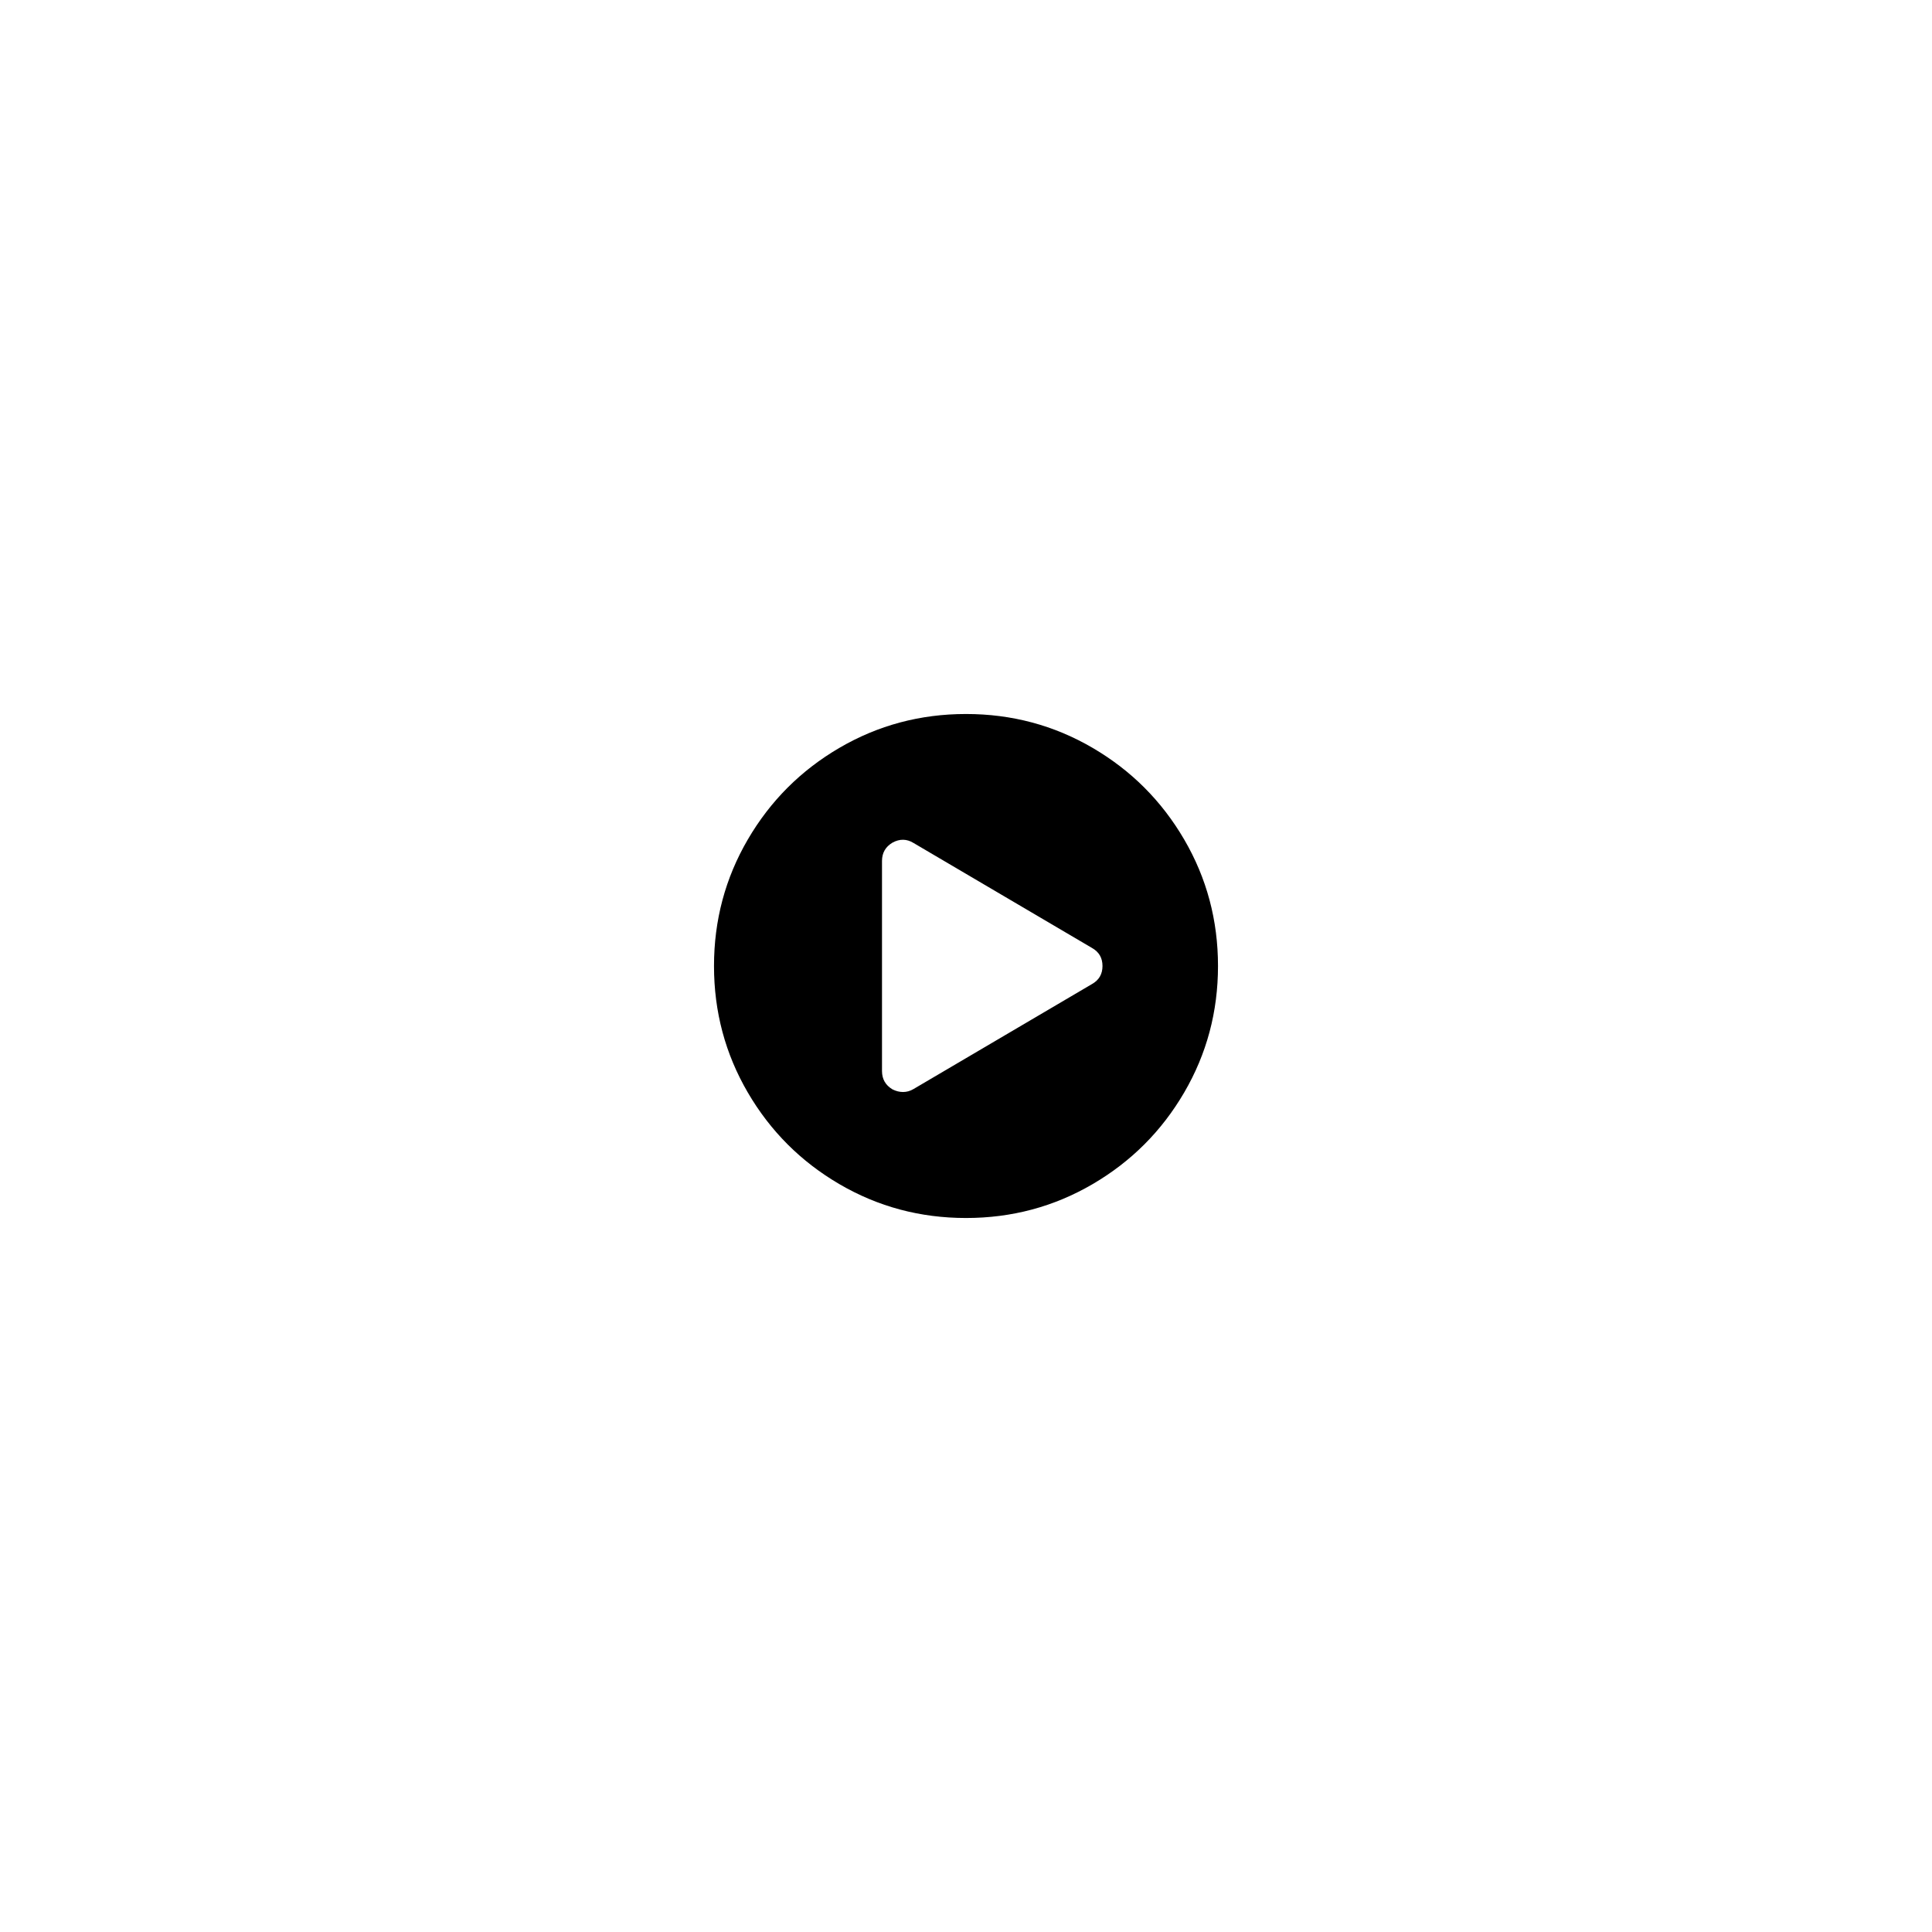 <svg width="5888" height="5888" viewBox="0 0 5888 5888" xmlns="http://www.w3.org/2000/svg"><path d="M2176 2944q0-209 103-385.5t279.5-279.5 385.5-103 385.5 103 279.5 279.5 103 385.5-103 385.5-279.5 279.5-385.5 103-385.5-103-279.5-279.5-103-385.5zm512 320q0 37 32 56 16 8 32 8 17 0 32-9l544-320q32-18 32-55t-32-55l-544-320q-31-19-64-1-32 19-32 56v640z"/></svg>